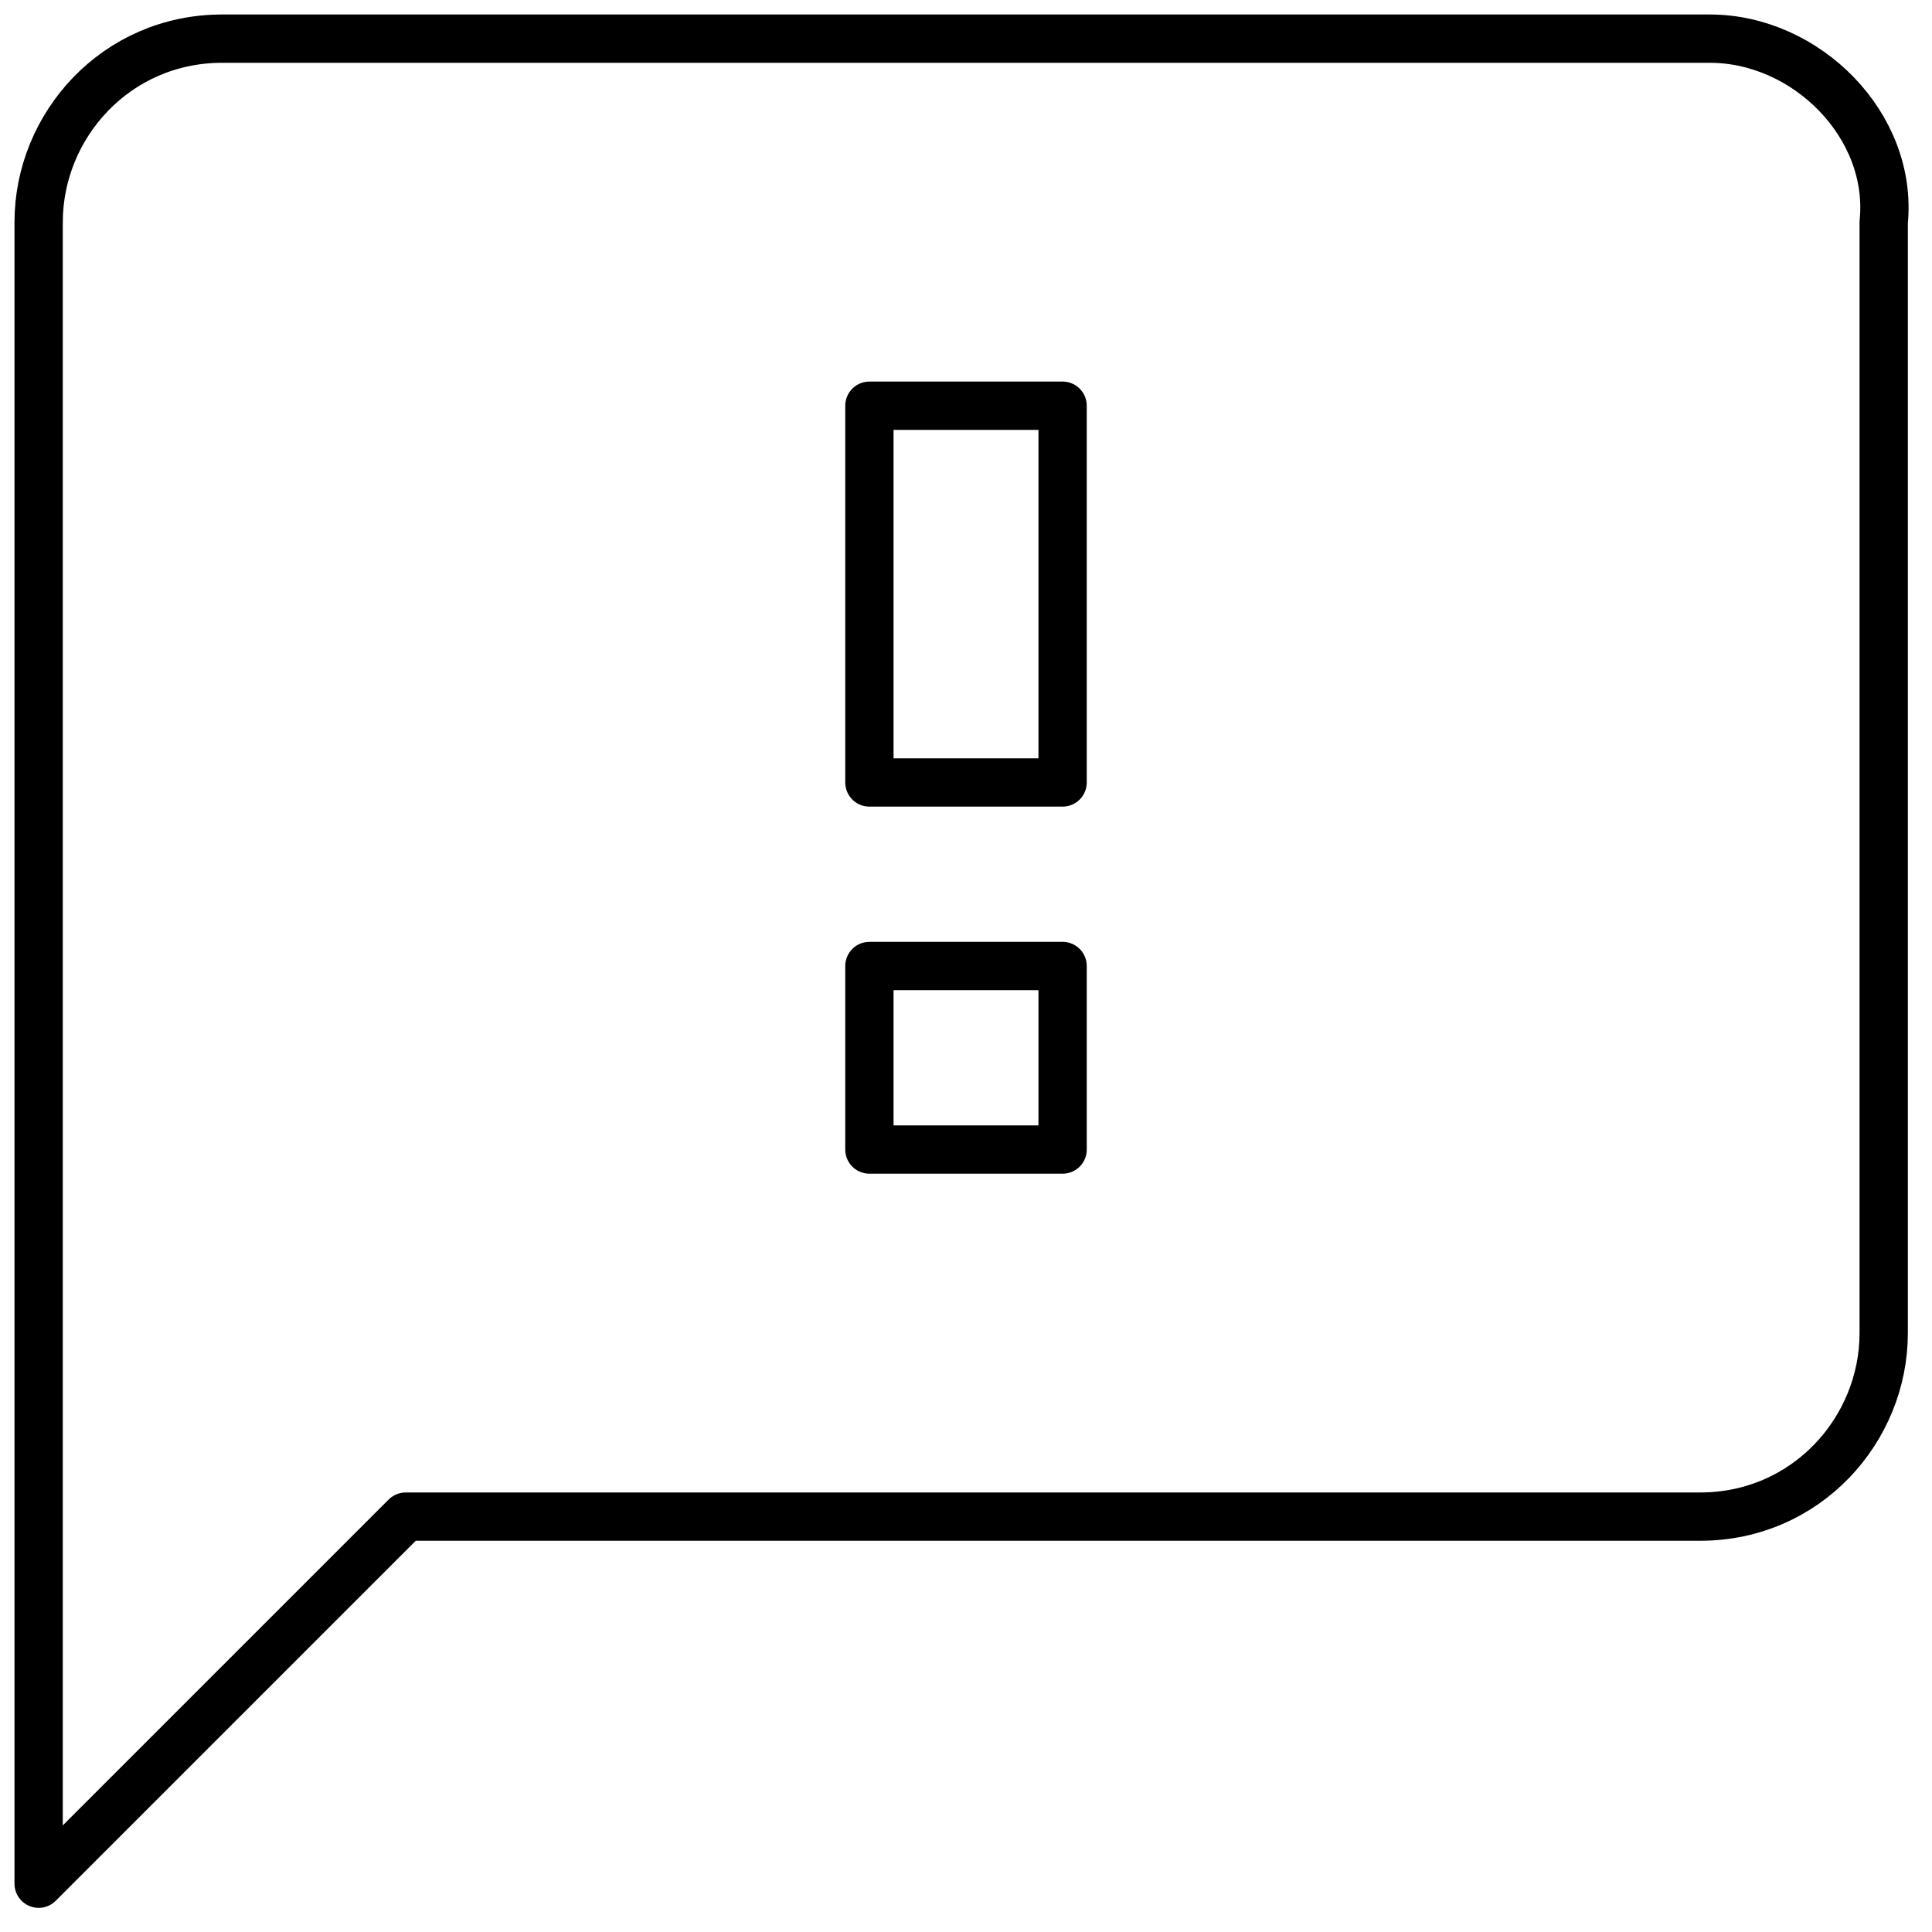 <?xml version="1.0" encoding="utf-8"?>
<!-- Generator: Adobe Illustrator 21.1.0, SVG Export Plug-In . SVG Version: 6.00 Build 0)  -->
<svg version="1.1" id="Layer_1" xmlns="http://www.w3.org/2000/svg" xmlns:xlink="http://www.w3.org/1999/xlink" x="0px" y="0px"
	 viewBox="0 0 20 20" style="enable-background:new 0 0 20 20;" xml:space="preserve">
<style type="text/css">
	.st0{fill:none;stroke:#000000;stroke-width:0.5;stroke-linecap:round;stroke-linejoin:round;stroke-miterlimit:10;}
	.st1{fill:none;stroke:#000000;stroke-miterlimit:10;}
	.st2{fill:none;stroke:#000000;stroke-width:0.5;stroke-miterlimit:10;}
</style>
<path class="st0" d="M17.7,0.4H2.3c-1.1,0-1.9,0.9-1.9,1.9l0,17.2l3.8-3.8h13.4c1.1,0,1.9-0.9,1.9-1.9V2.3
	C19.6,1.3,18.7,0.4,17.7,0.4z M11,11.9H9V10H11V11.9z M11,8.1H9V4.2H11V8.1z"/>
</svg>
